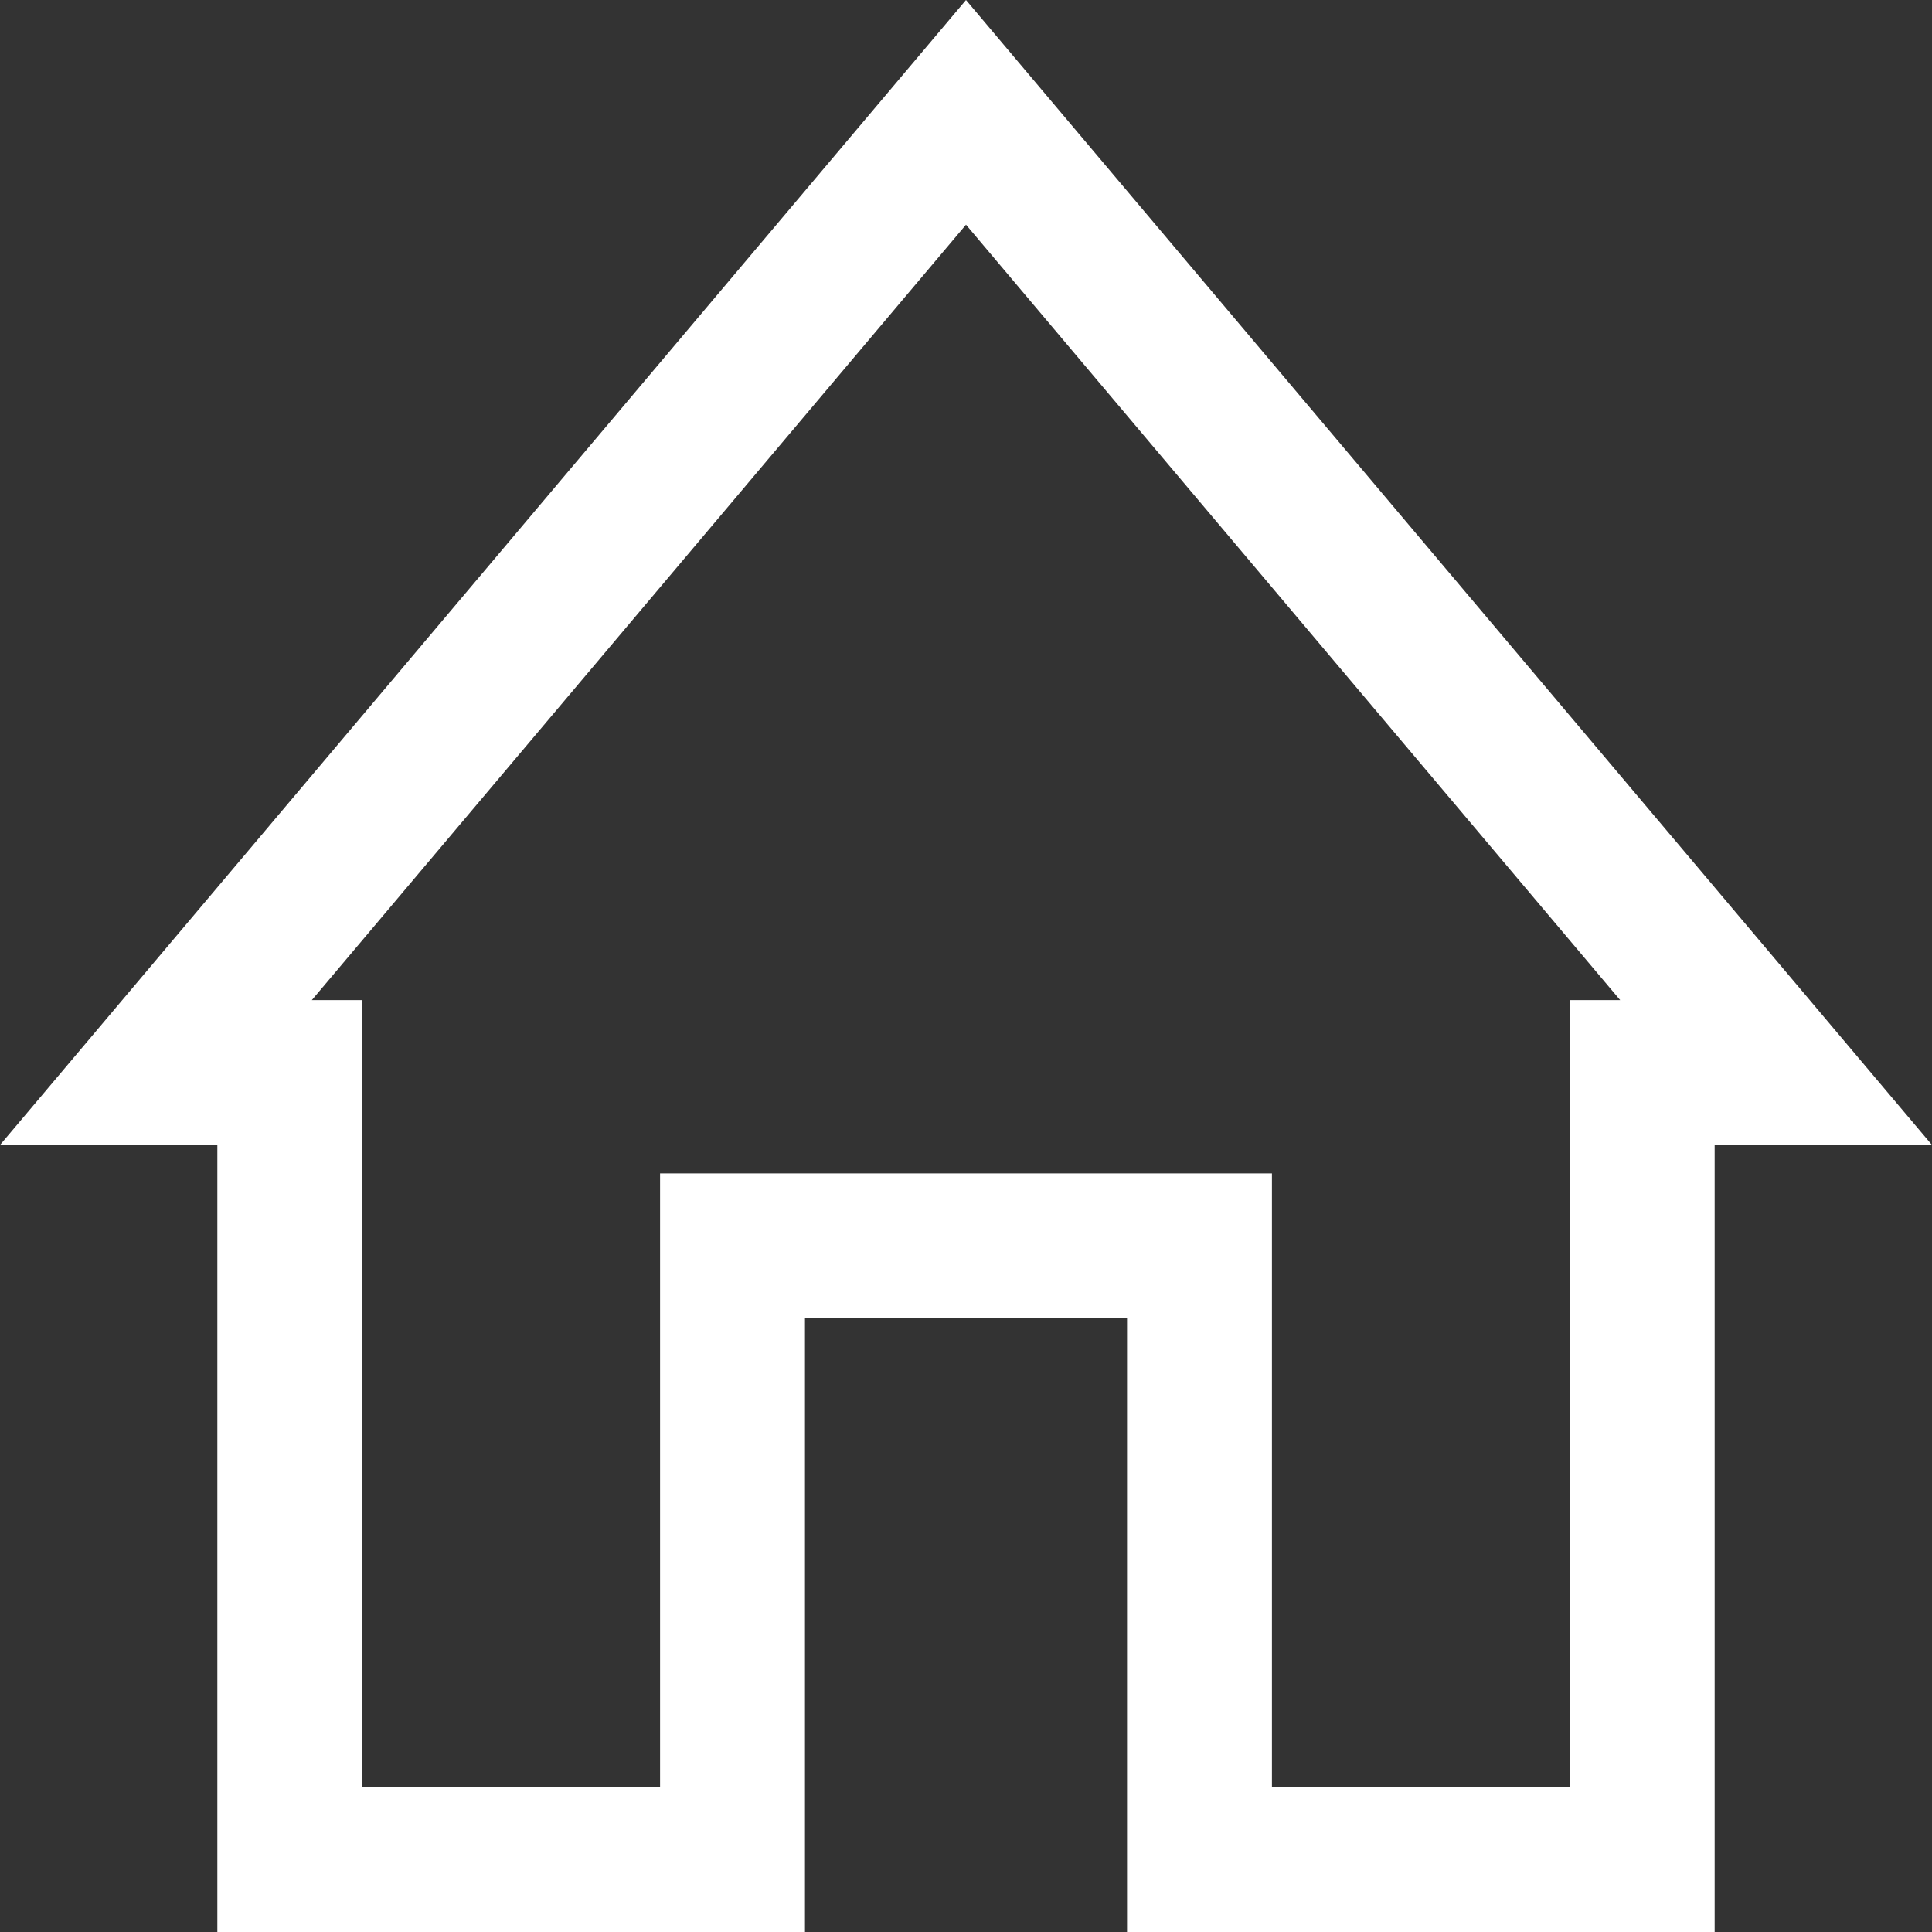 <svg xmlns="http://www.w3.org/2000/svg" width="20" height="20" viewBox="0 0 20 20">
  <rect x="0" y="0" width="20" height="20" fill="#333333" stroke="none"/>
  <g id="Home_Icon_selected_" data-name="Home Icon (selected)" fill="none">
    <path d="M11.667,20V13.647H8.333V20H2.25V11.853H0L10,0,20,11.853H17.75V20Z" stroke="none"/>
    <path d="M 16.25 18.5 L 16.25 10.353 L 16.772 10.353 L 10 2.326 L 3.228 10.353 L 3.75 10.353 L 3.75 18.5 L 6.833 18.5 L 6.833 12.147 L 13.167 12.147 L 13.167 18.5 L 16.25 18.5 M 17.75 20 L 11.667 20 L 11.667 13.647 L 8.333 13.647 L 8.333 20 L 2.25 20 L 2.25 11.853 L 0 11.853 L 10 0 L 20 11.853 L 17.75 11.853 L 17.75 20 Z" stroke="none" fill="#fff"/>
  </g>
</svg>
